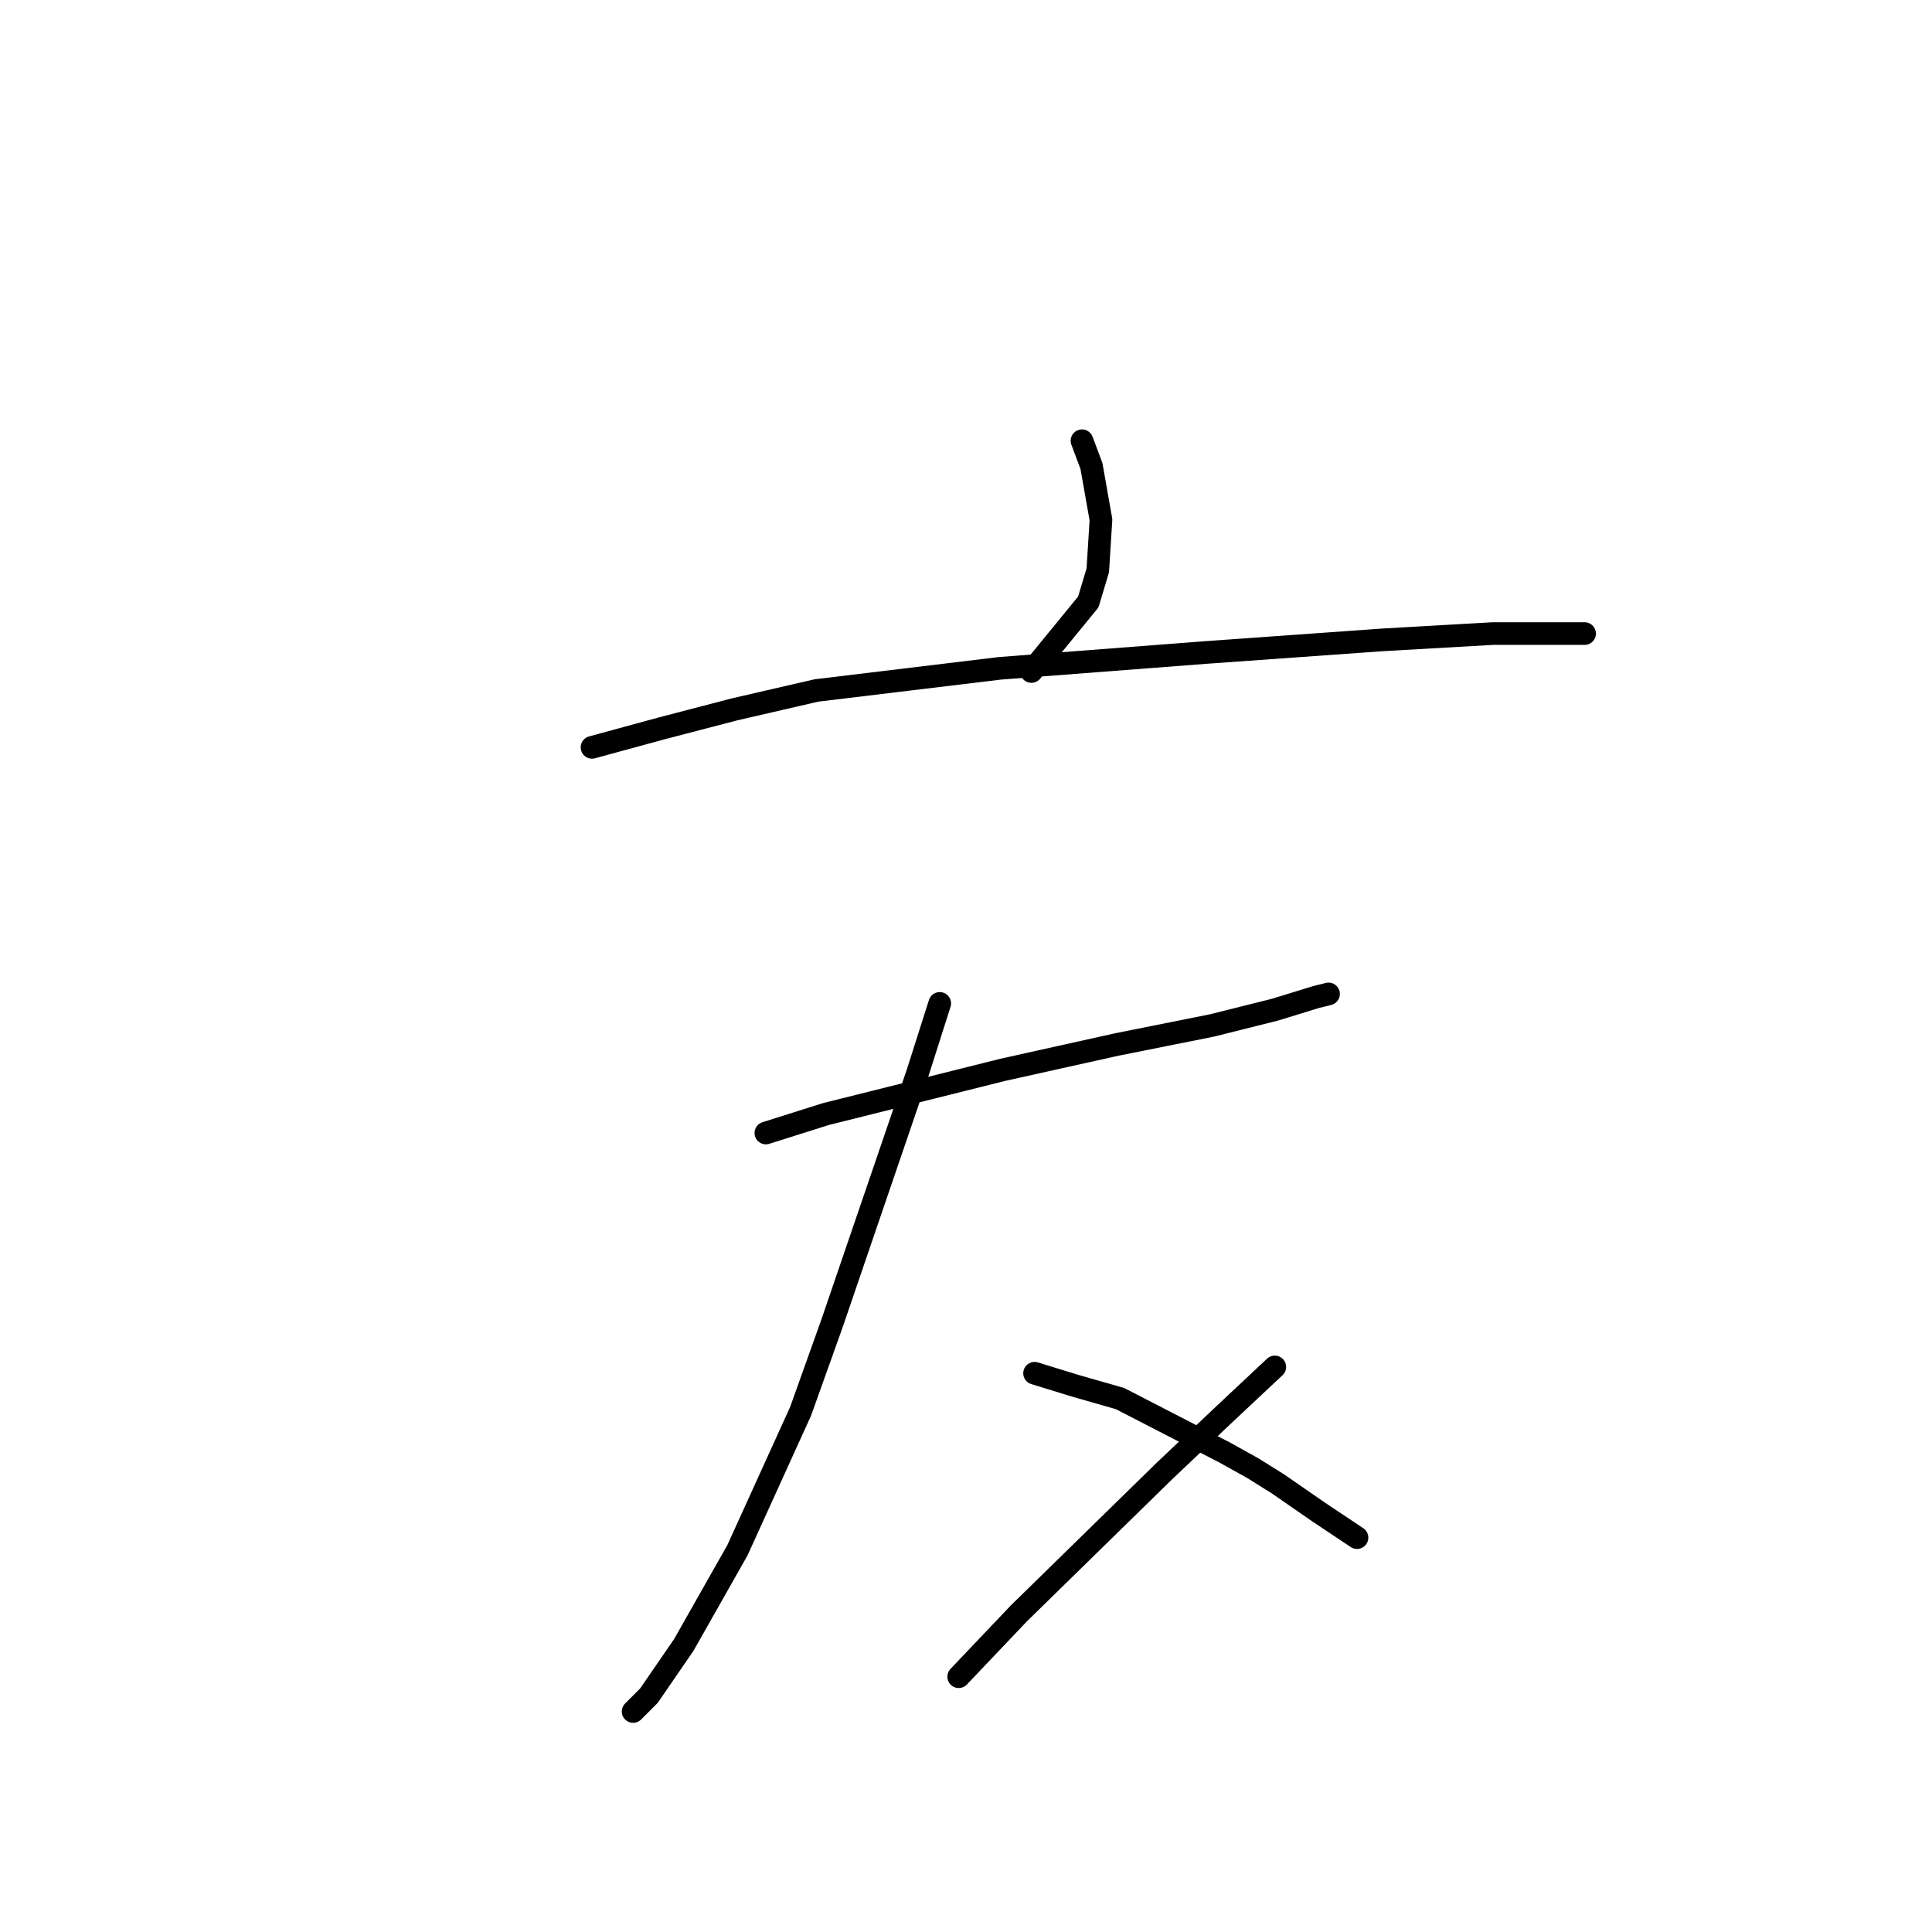 <?xml version="1.0" standalone="no"?>
    <svg width="256" height="256" xmlns="http://www.w3.org/2000/svg" version="1.1">
    <polyline stroke="black" stroke-width="3" stroke-linecap="round" fill="transparent" stroke-linejoin="round" points="143.368 58.4 144.625 61.751 145.882 68.872 145.463 75.573 144.206 79.762 136.667 88.977 136.667 88.977 " />
        <polyline stroke="black" stroke-width="3" stroke-linecap="round" fill="transparent" stroke-linejoin="round" points="78.446 99.029 87.66 96.516 97.294 94.003 108.184 91.49 132.478 88.558 159.704 86.464 183.16 84.788 197.82 83.951 205.778 83.951 209.967 83.951 209.967 83.951 " />
        <polyline stroke="black" stroke-width="3" stroke-linecap="round" fill="transparent" stroke-linejoin="round" points="101.483 150.13 109.441 147.617 117.818 145.522 132.897 141.753 140.436 140.077 147.976 138.402 160.542 135.889 168.919 133.794 174.364 132.119 176.039 131.7 176.039 131.7 " />
        <polyline stroke="black" stroke-width="3" stroke-linecap="round" fill="transparent" stroke-linejoin="round" points="124.52 132.957 121.588 142.172 110.279 175.261 106.09 186.989 97.713 205.419 90.592 217.985 85.985 224.686 83.891 226.781 83.891 226.781 " />
        <polyline stroke="black" stroke-width="3" stroke-linecap="round" fill="transparent" stroke-linejoin="round" points="137.086 181.963 142.531 183.638 148.395 185.314 162.217 192.434 165.987 194.529 169.338 196.623 174.783 200.393 179.809 203.743 179.809 203.743 " />
        <polyline stroke="black" stroke-width="3" stroke-linecap="round" fill="transparent" stroke-linejoin="round" points="168.919 181.125 162.217 187.408 154.259 194.947 134.991 213.796 127.033 222.173 127.033 222.173 " />
        </svg>
